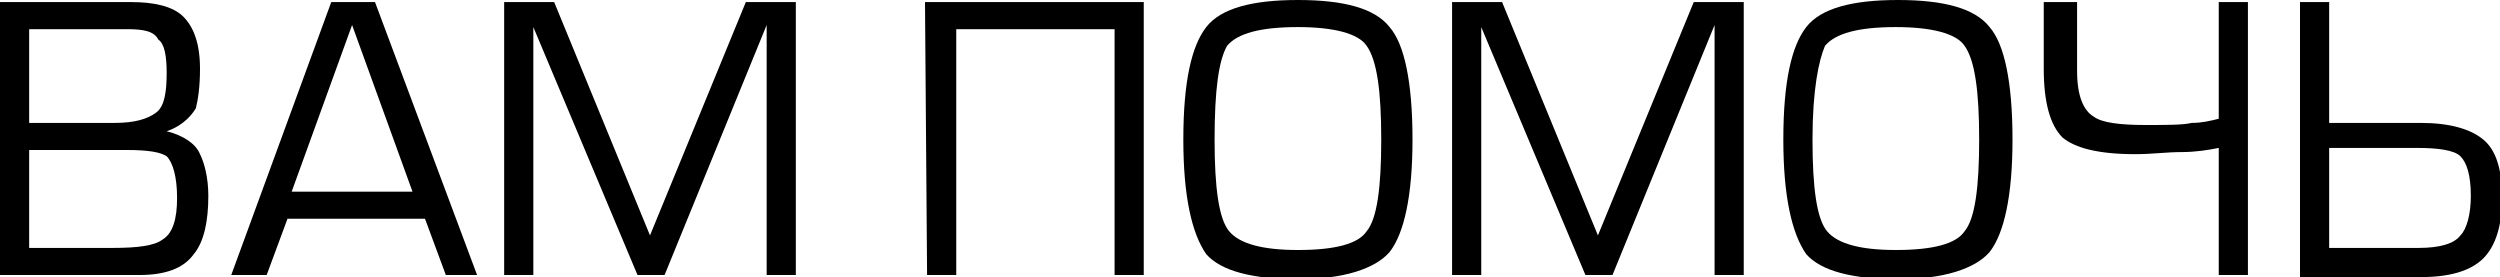 <?xml version="1.0" encoding="utf-8"?>
<!-- Generator: Adobe Illustrator 24.0.1, SVG Export Plug-In . SVG Version: 6.00 Build 0)  -->
<svg version="1.1" id="Layer_1" xmlns="http://www.w3.org/2000/svg" xmlns:xlink="http://www.w3.org/1999/xlink" x="0px" y="0px"
	 viewBox="0 0 120 13.3" style="enable-background:new 0 0 120 13.3;" xml:space="preserve">
<g>
	<path d="M0,13.2V0.1h6.3c1.1,0,2,0.2,2.5,0.7s0.8,1.3,0.8,2.5c0,0.9-0.1,1.5-0.2,1.9C9.1,5.7,8.6,6.1,8,6.3
		c0.8,0.2,1.4,0.6,1.6,1.1c0.2,0.4,0.4,1.1,0.4,2c0,1.2-0.2,2.2-0.7,2.8c-0.5,0.7-1.4,1-2.6,1H0z M1.4,1.4v4.5h4.1
		c1,0,1.6-0.2,2-0.5S8,4.4,8,3.5c0-0.8-0.1-1.4-0.4-1.6C7.4,1.5,6.9,1.4,6.1,1.4H1.4z M1.4,7.2v4.7h4c1.2,0,2-0.1,2.4-0.4
		c0.5-0.3,0.7-1,0.7-2S8.3,7.8,8,7.5C7.7,7.3,7.1,7.2,6.1,7.2H1.4z"/>
	<path d="M11.1,13.2l4.8-13.1H18l4.9,13.1h-1.5l-1-2.7h-6.6l-1,2.7H11.1z M19.8,9.2l-2.9-8l-2.9,8H19.8z"/>
	<path d="M26.6,0.1l4.6,11.2l4.6-11.2h2.4v13.1h-1.4v-12l-4.9,12h-1.3l-5-11.9v11.9h-1.4V0.1H26.6z"/>
	<path d="M44.4,0.1h10.5v13.1h-1.4V1.4h-7.6v11.8h-1.4L44.4,0.1L44.4,0.1z"/>
	<path d="M56.8,6.7c0-2.8,0.4-4.5,1.1-5.4C58.6,0.4,60.1,0,62.3,0s3.7,0.4,4.4,1.3c0.7,0.8,1.1,2.6,1.1,5.4c0,2.7-0.4,4.5-1.1,5.4
		c-0.7,0.8-2.2,1.3-4.4,1.3c-2.2,0-3.7-0.4-4.4-1.2C57.2,11.2,56.8,9.4,56.8,6.7z M58.3,6.7c0,2.3,0.2,3.8,0.7,4.4s1.6,0.9,3.3,0.9
		c1.8,0,2.9-0.3,3.3-0.9c0.5-0.6,0.7-2.1,0.7-4.4s-0.2-3.8-0.7-4.5c-0.4-0.6-1.6-0.9-3.3-0.9c-1.8,0-2.9,0.3-3.4,0.9
		C58.5,2.9,58.3,4.3,58.3,6.7z"/>
	<path d="M72.1,0.1l4.6,11.2l4.6-11.2h2.4v13.1h-1.4v-12l-4.9,12h-1.3l-5-11.9v11.9h-1.4V0.1H72.1z"/>
	<path d="M85.6,6.7c0-2.8,0.4-4.5,1.1-5.4C87.4,0.4,88.9,0,91.1,0s3.7,0.4,4.4,1.3c0.7,0.8,1.1,2.6,1.1,5.4c0,2.7-0.4,4.5-1.1,5.4
		c-0.7,0.8-2.2,1.3-4.4,1.3c-2.2,0-3.7-0.4-4.4-1.2C86,11.2,85.6,9.4,85.6,6.7z M87,6.7c0,2.3,0.2,3.8,0.7,4.4S89.3,12,91,12
		c1.8,0,2.9-0.3,3.3-0.9C94.8,10.5,95,9,95,6.7s-0.2-3.8-0.7-4.5c-0.4-0.6-1.6-0.9-3.3-0.9c-1.8,0-2.9,0.3-3.4,0.9
		C87.3,2.9,87,4.3,87,6.7z"/>
	<path d="M98.3,0.1h1.4v3.3c0,1.2,0.3,1.9,0.8,2.2c0.4,0.3,1.3,0.4,2.5,0.4c1,0,1.8,0,2.2-0.1c0.5,0,0.9-0.1,1.3-0.2V0.1h1.4v13.1
		h-1.4V7.1c-0.5,0.1-1.1,0.2-1.8,0.2c-0.7,0-1.4,0.1-2.2,0.1c-1.8,0-2.9-0.3-3.5-0.8c-0.6-0.6-0.9-1.7-0.9-3.3V0.1H98.3z"/>
	<path d="M111.8,0.1v5.8h4.4c1.4,0,2.4,0.3,3,0.8s0.9,1.4,0.9,2.8c0,1.3-0.3,2.3-0.9,2.9c-0.6,0.6-1.6,0.9-3,0.9h-5.8V0.1H111.8z
		 M111.8,7.2v4.7h4.3c1,0,1.7-0.2,2-0.6c0.3-0.3,0.5-1,0.5-1.9c0-1-0.2-1.6-0.5-1.9S117,7.1,116,7.1h-4.2V7.2z"/>
</g>
</svg>
